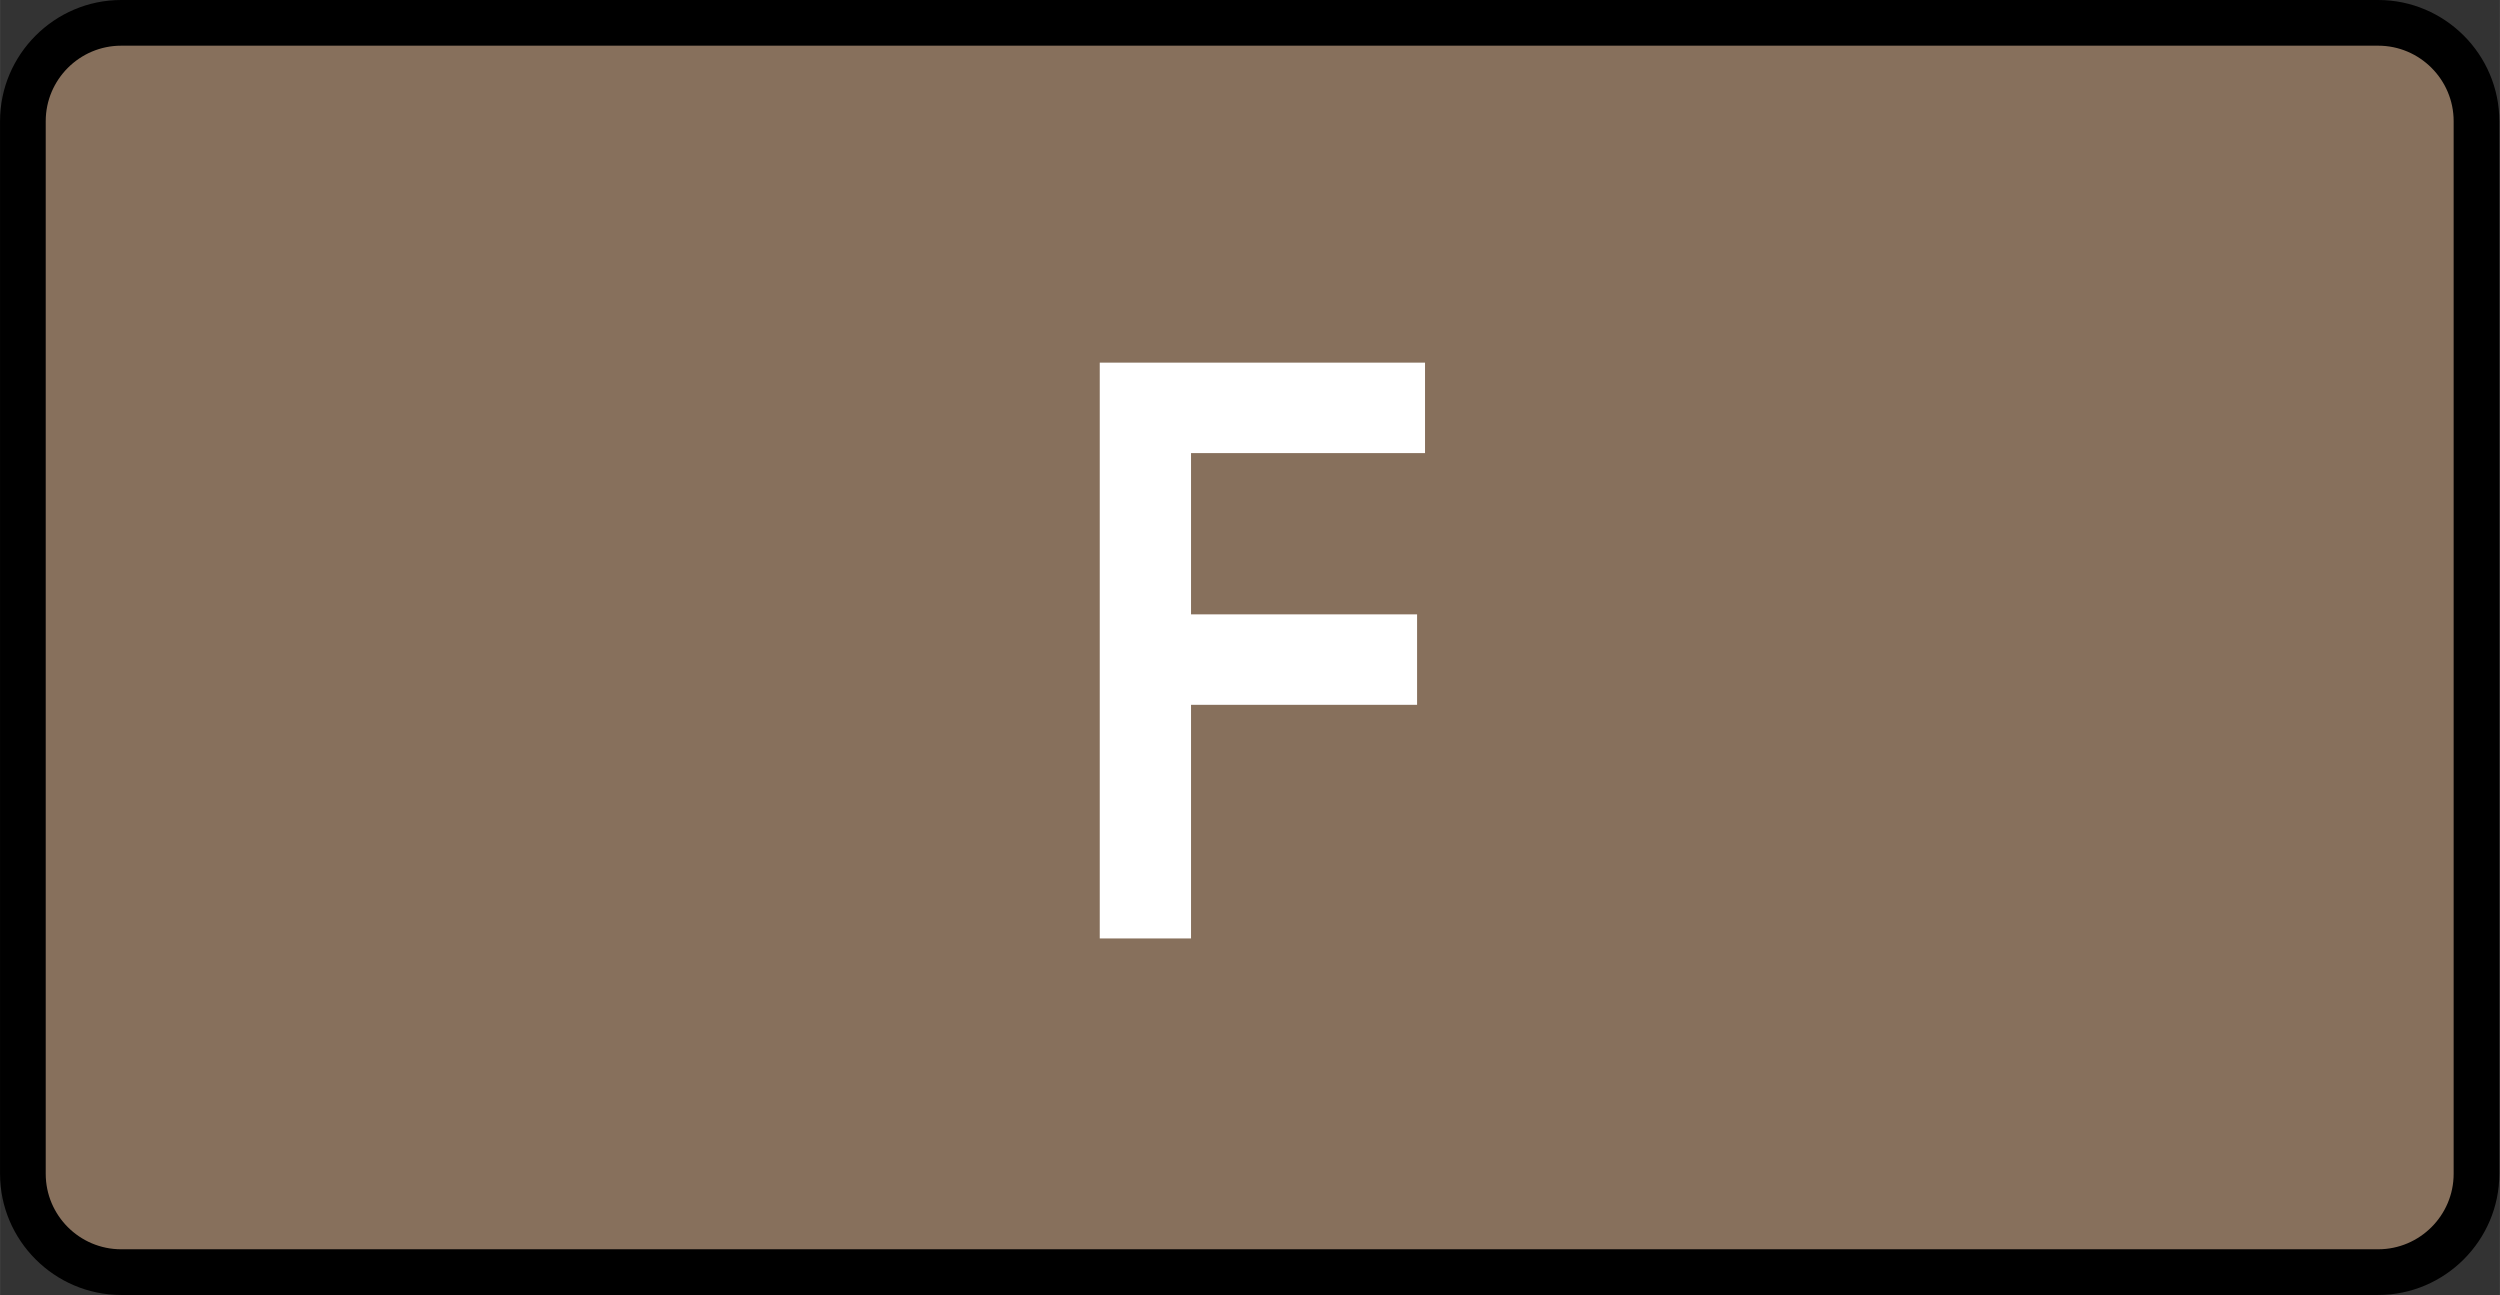 <?xml version="1.0" encoding="UTF-8" standalone="no"?>
<!-- Generator: Adobe Illustrator 23.0.3, SVG Export Plug-In . SVG Version: 6.00 Build 0)  -->

<svg
   xmlns:dc="http://purl.org/dc/elements/1.1/"
   xmlns:cc="http://creativecommons.org/ns#"
   xmlns:rdf="http://www.w3.org/1999/02/22-rdf-syntax-ns#"
   xmlns:svg="http://www.w3.org/2000/svg"
   xmlns="http://www.w3.org/2000/svg"
   xmlns:sodipodi="http://sodipodi.sourceforge.net/DTD/sodipodi-0.dtd"
   xmlns:inkscape="http://www.inkscape.org/namespaces/inkscape"
   version="1.0"
   x="0px"
   y="0px"
   width="9.65mm"
   height="5mm"
   viewBox="0 0 36.472 18.898"
   enable-background="new 0 0 27.354 14.173"
   xml:space="preserve"
   id="svg46"
   sodipodi:docname="fade-off.svg"
   inkscape:version="0.92.2 5c3e80d, 2017-08-06"><rect x="0" y="0" width="36.472" height="18.898" fill="#333333" stroke="none"/><defs
     id="defs50" /><sodipodi:namedview
     pagecolor="#ffffff"
     bordercolor="#666666"
     borderopacity="1"
     objecttolerance="10"
     gridtolerance="10"
     guidetolerance="10"
     inkscape:pageopacity="0"
     inkscape:pageshadow="2"
     inkscape:window-width="1497"
     inkscape:window-height="1066"
     id="namedview48"
     showgrid="false"
     inkscape:document-units="mm"
     units="mm"
     inkscape:zoom="10.528498"
     inkscape:cx="13.677165"
     inkscape:cy="7.0866151"
     inkscape:window-x="452"
     inkscape:window-y="16"
     inkscape:window-maximized="0"
     inkscape:current-layer="svg46" /><g
     id="Layer_1"
     transform="translate(0,4.724)" /><g
     id="Mute_x2F_Solo"
     transform="matrix(1.333,0,0,1.333,0,8.1180171e-6)"><g
       id="g13"><g
         id="g7"><path
           d="M 1.326,13.923 C 0.733,13.923 0.25,13.44 0.25,12.848 V 1.326 C 0.25,0.733 0.733,0.25 1.326,0.25 h 24.702 c 0.594,0 1.076,0.483 1.076,1.076 v 11.521 c 0,0.593 -0.482,1.075 -1.076,1.075 z"
           id="path3"
           inkscape:connector-curvature="0"
           style="fill:#87705c" /><path
           d="m 26.028,0.5 c 0.455,0 0.826,0.371 0.826,0.826 v 11.521 c 0,0.455 -0.371,0.826 -0.826,0.826 H 1.326 C 0.871,13.673 0.5,13.303 0.5,12.847 V 1.326 C 0.5,0.871 0.871,0.5 1.326,0.5 h 24.702 m 0,-0.5 H 1.326 C 0.597,0 0,0.597 0,1.326 v 11.521 c 0,0.729 0.597,1.326 1.326,1.326 h 24.702 c 0.729,0 1.326,-0.597 1.326,-1.326 V 1.326 C 27.354,0.597 26.758,0 26.028,0 Z"
           id="path5"
           inkscape:connector-curvature="0" /></g><g
         id="g11"><path
           d="m 15.596,4.959 h -2.561 v 1.765 h 2.474 v 0.99 h -2.474 v 2.557 H 12.036 V 3.969 H 15.596 v 0.99 z"
           id="path9"
           inkscape:connector-curvature="0"
           style="fill:#ffffff" /></g></g><g
       id="g15" /><g
       id="g17" /><g
       id="g19" /><g
       id="g21" /><g
       id="g23" /><g
       id="g25" /><g
       id="g27" /><g
       id="g29" /><g
       id="g31" /><g
       id="g33" /><g
       id="g35" /><g
       id="g37" /><g
       id="g39" /><g
       id="g41" /><g
       id="g43" /></g></svg>